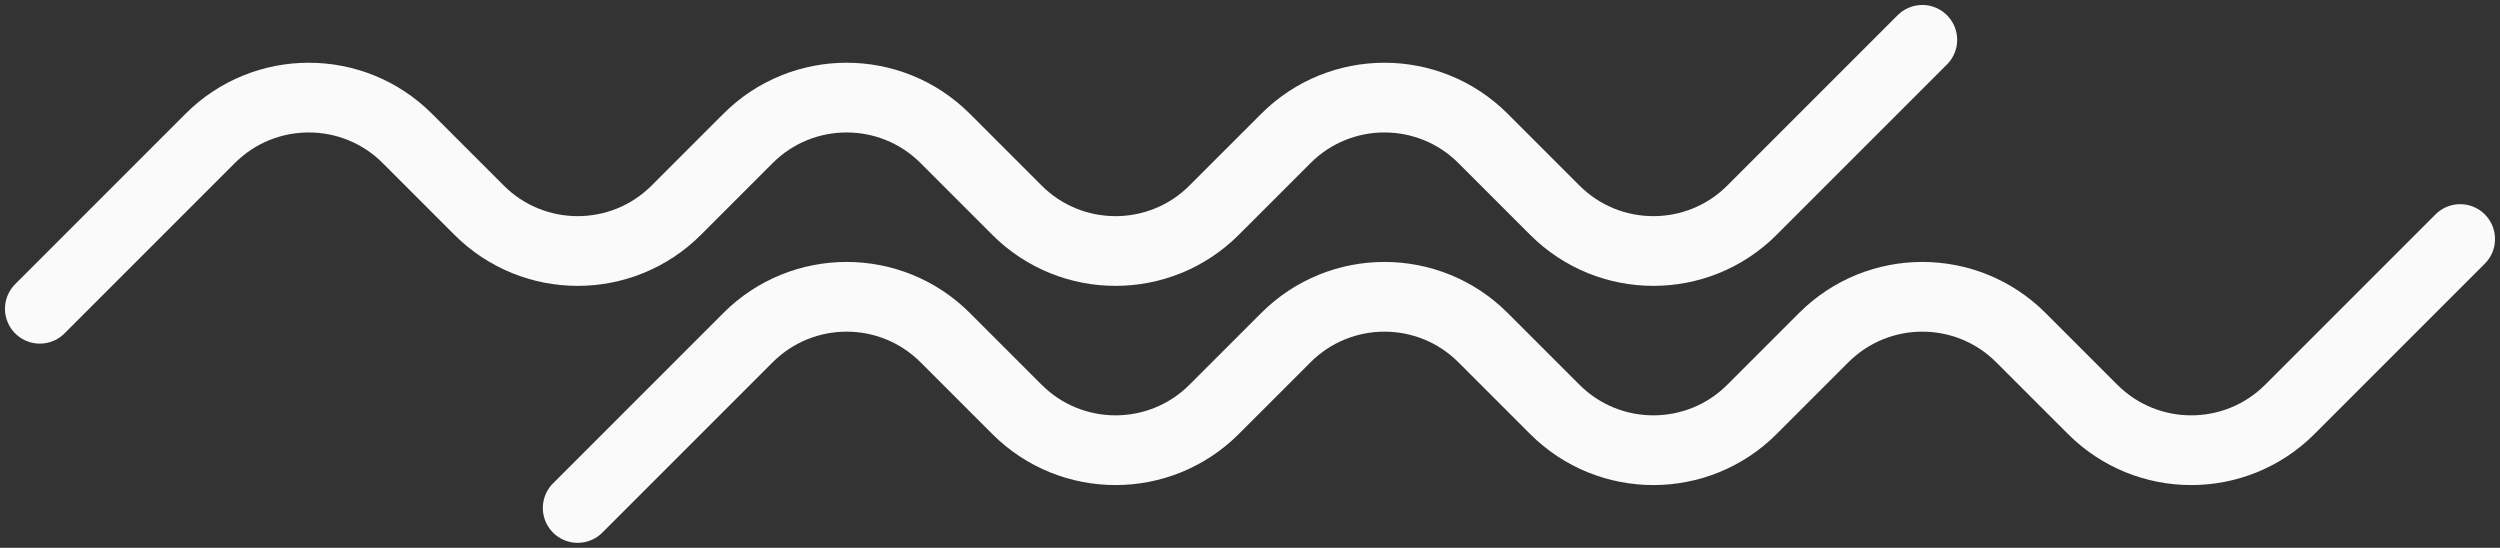 <svg width="251" height="55" viewBox="0 0 251 55" fill="none" xmlns="http://www.w3.org/2000/svg">
<rect x="0" y="0" width="251" height="55" fill="#333333" stroke="none"/>
<path d="M58 51L75.1 33.9C80.568 28.432 89.432 28.432 94.9 33.9L102.101 41.1C107.568 46.568 116.432 46.568 121.899 41.1L129.101 33.9C134.568 28.432 143.432 28.432 148.899 33.9L156.101 41.1C161.568 46.568 170.432 46.568 175.899 41.1L183.101 33.9C188.568 28.432 197.432 28.432 202.899 33.9L210.101 41.1C215.568 46.568 224.432 46.568 229.899 41.1L247 24" stroke="#FAFAFA" stroke-width="7" stroke-linecap="round"/>
<path d="M4 31L21.101 13.899C26.568 8.432 35.432 8.432 40.9 13.899L48.1 21.101C53.568 26.568 62.432 26.568 67.9 21.101L75.1 13.899C80.568 8.432 89.432 8.432 94.9 13.899L102.101 21.101C107.568 26.568 116.432 26.568 121.899 21.101L129.101 13.899C134.568 8.432 143.432 8.432 148.899 13.899L156.101 21.101C161.568 26.568 170.432 26.568 175.899 21.101L193 4" stroke="#FAFAFA" stroke-width="7" stroke-linecap="round"/>
</svg>
